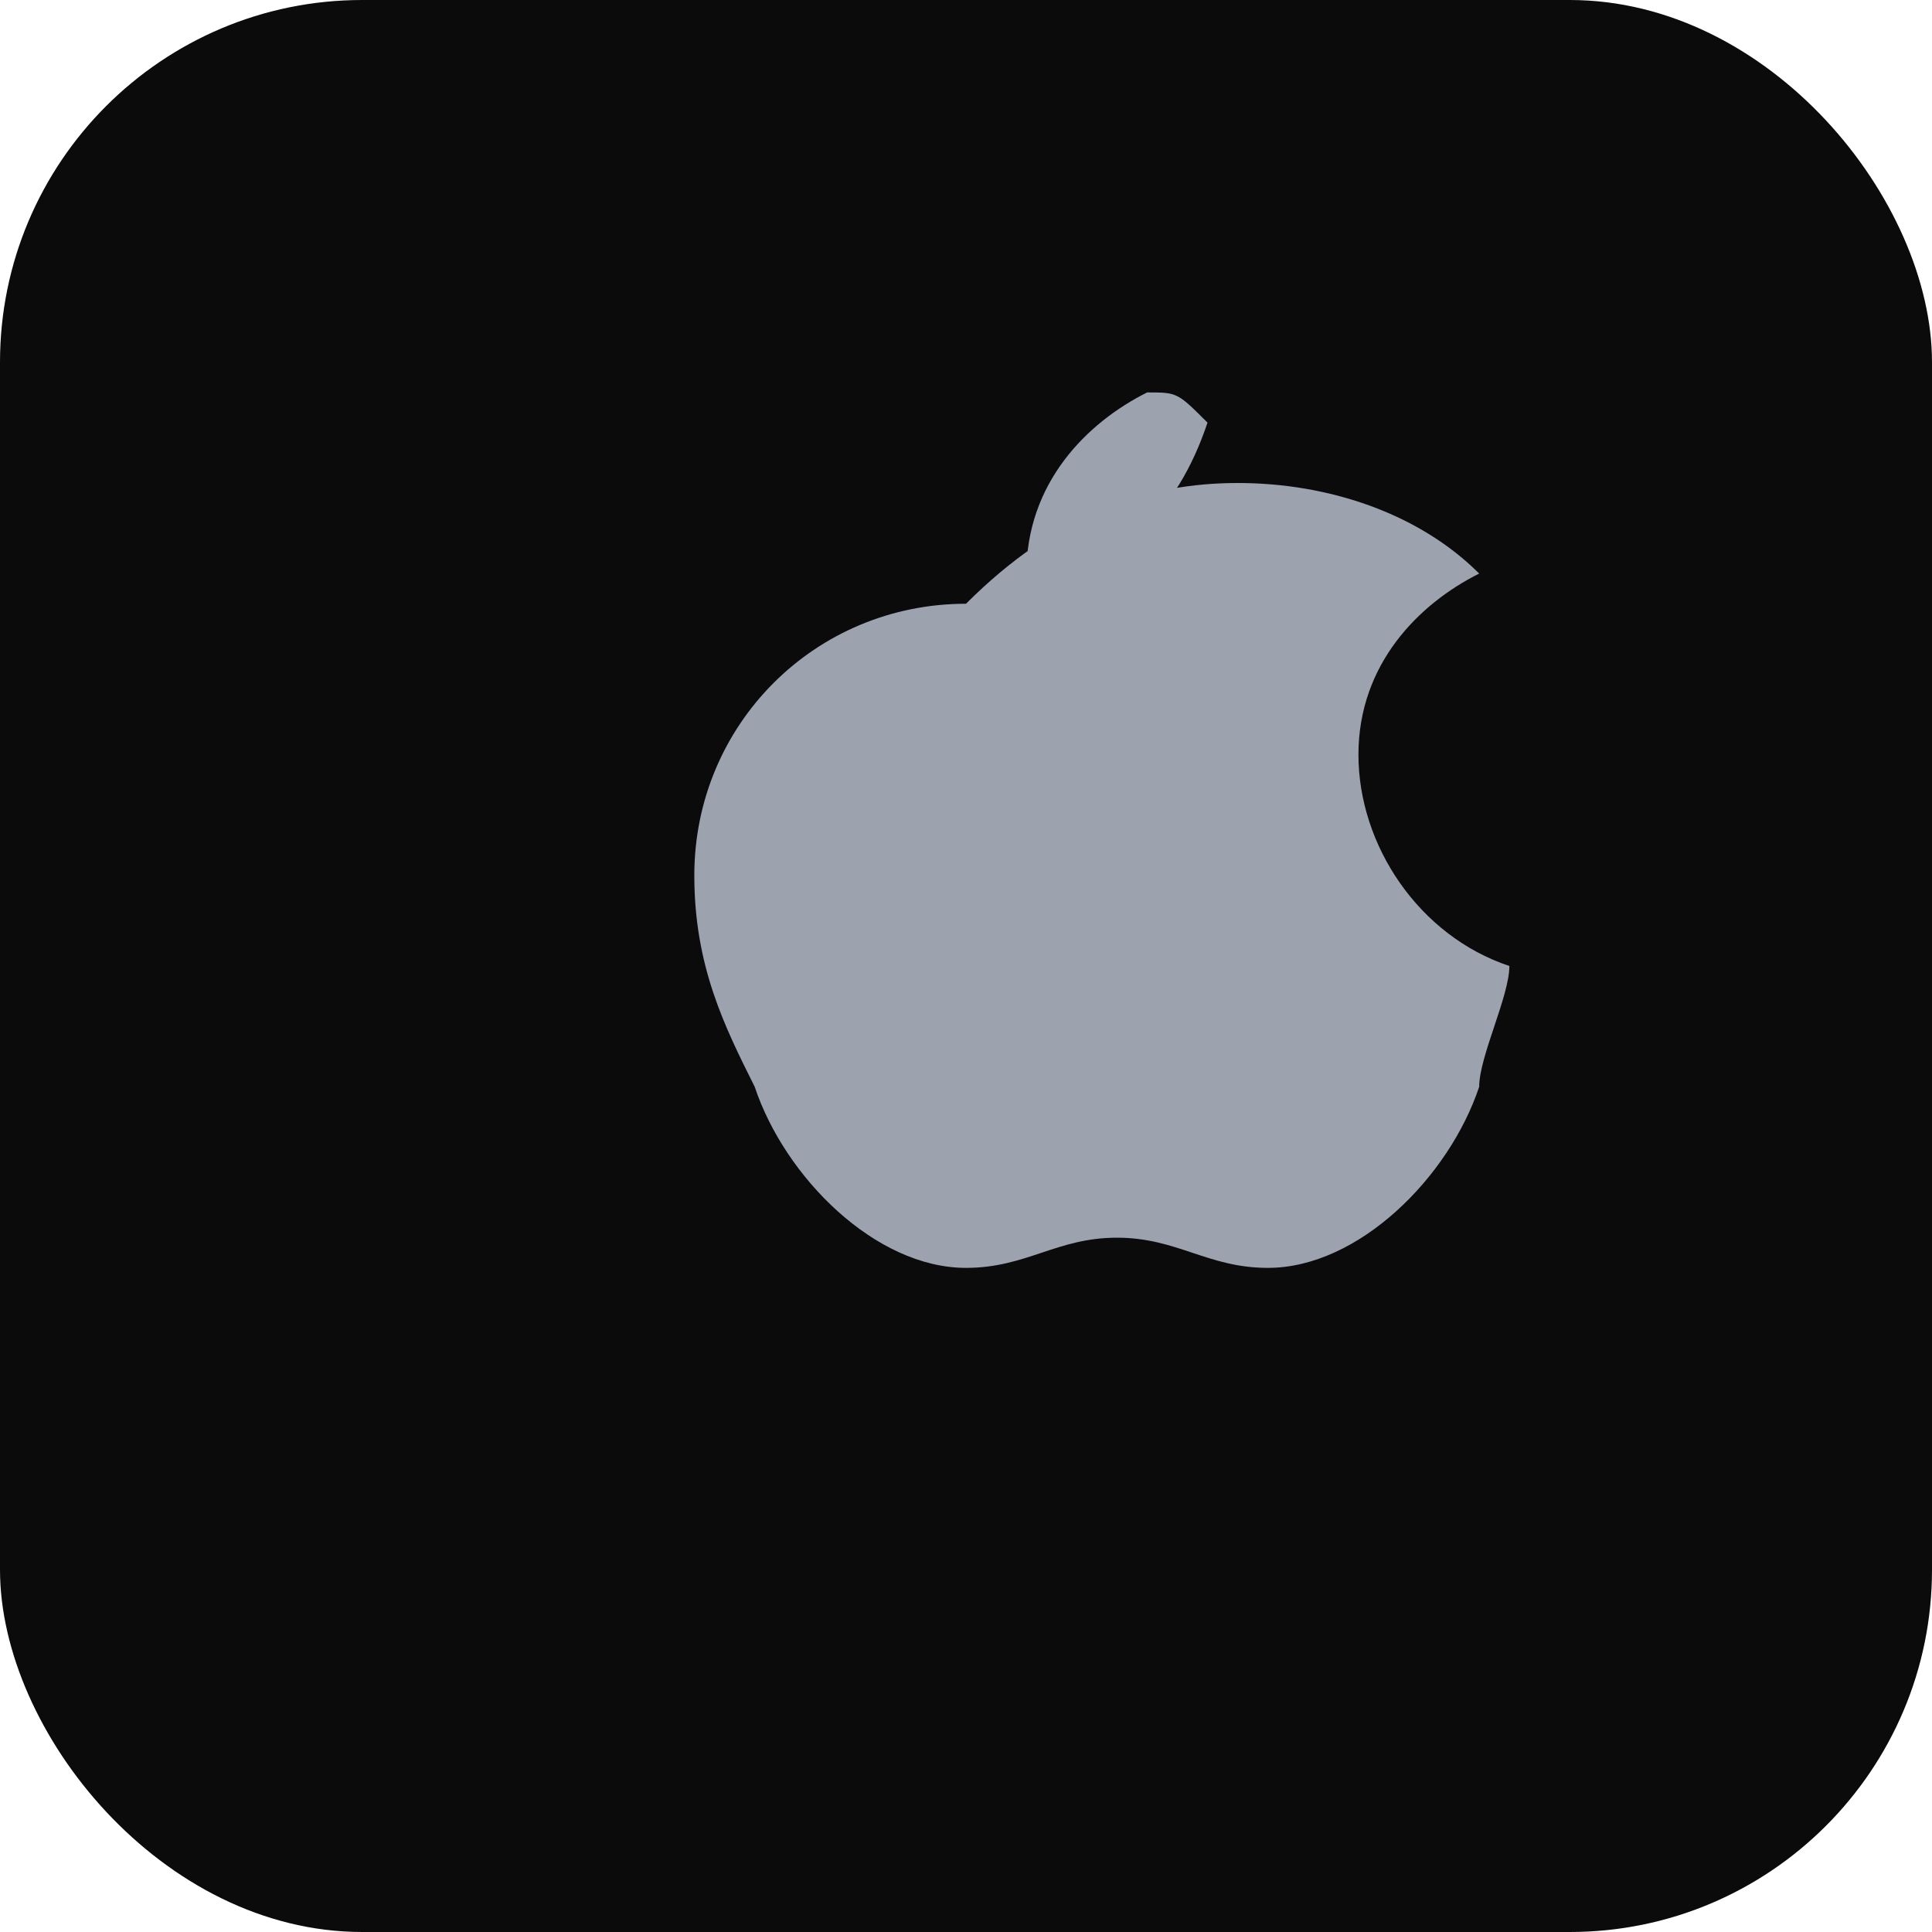 <svg xmlns="http://www.w3.org/2000/svg" viewBox="0 0 64 64" fill="none">
  <rect width="64" height="64" rx="12" fill="#0b0b0b"/>
  <path d="M38 13c-2 1-4 3-4 6 3 0 5-2 6-5-1-1-1-1-2-1zM32 20c-5 0-9 4-9 9 0 3 1 5 2 7 1 3 4 6 7 6 2 0 3-1 5-1 2 0 3 1 5 1 3 0 6-3 7-6 0-1 1-3 1-4-3-1-5-4-5-7 0-3 2-5 4-6-2-2-5-3-8-3-3 0-6 1-9 4z" fill="#9ca3af"/>
</svg>
